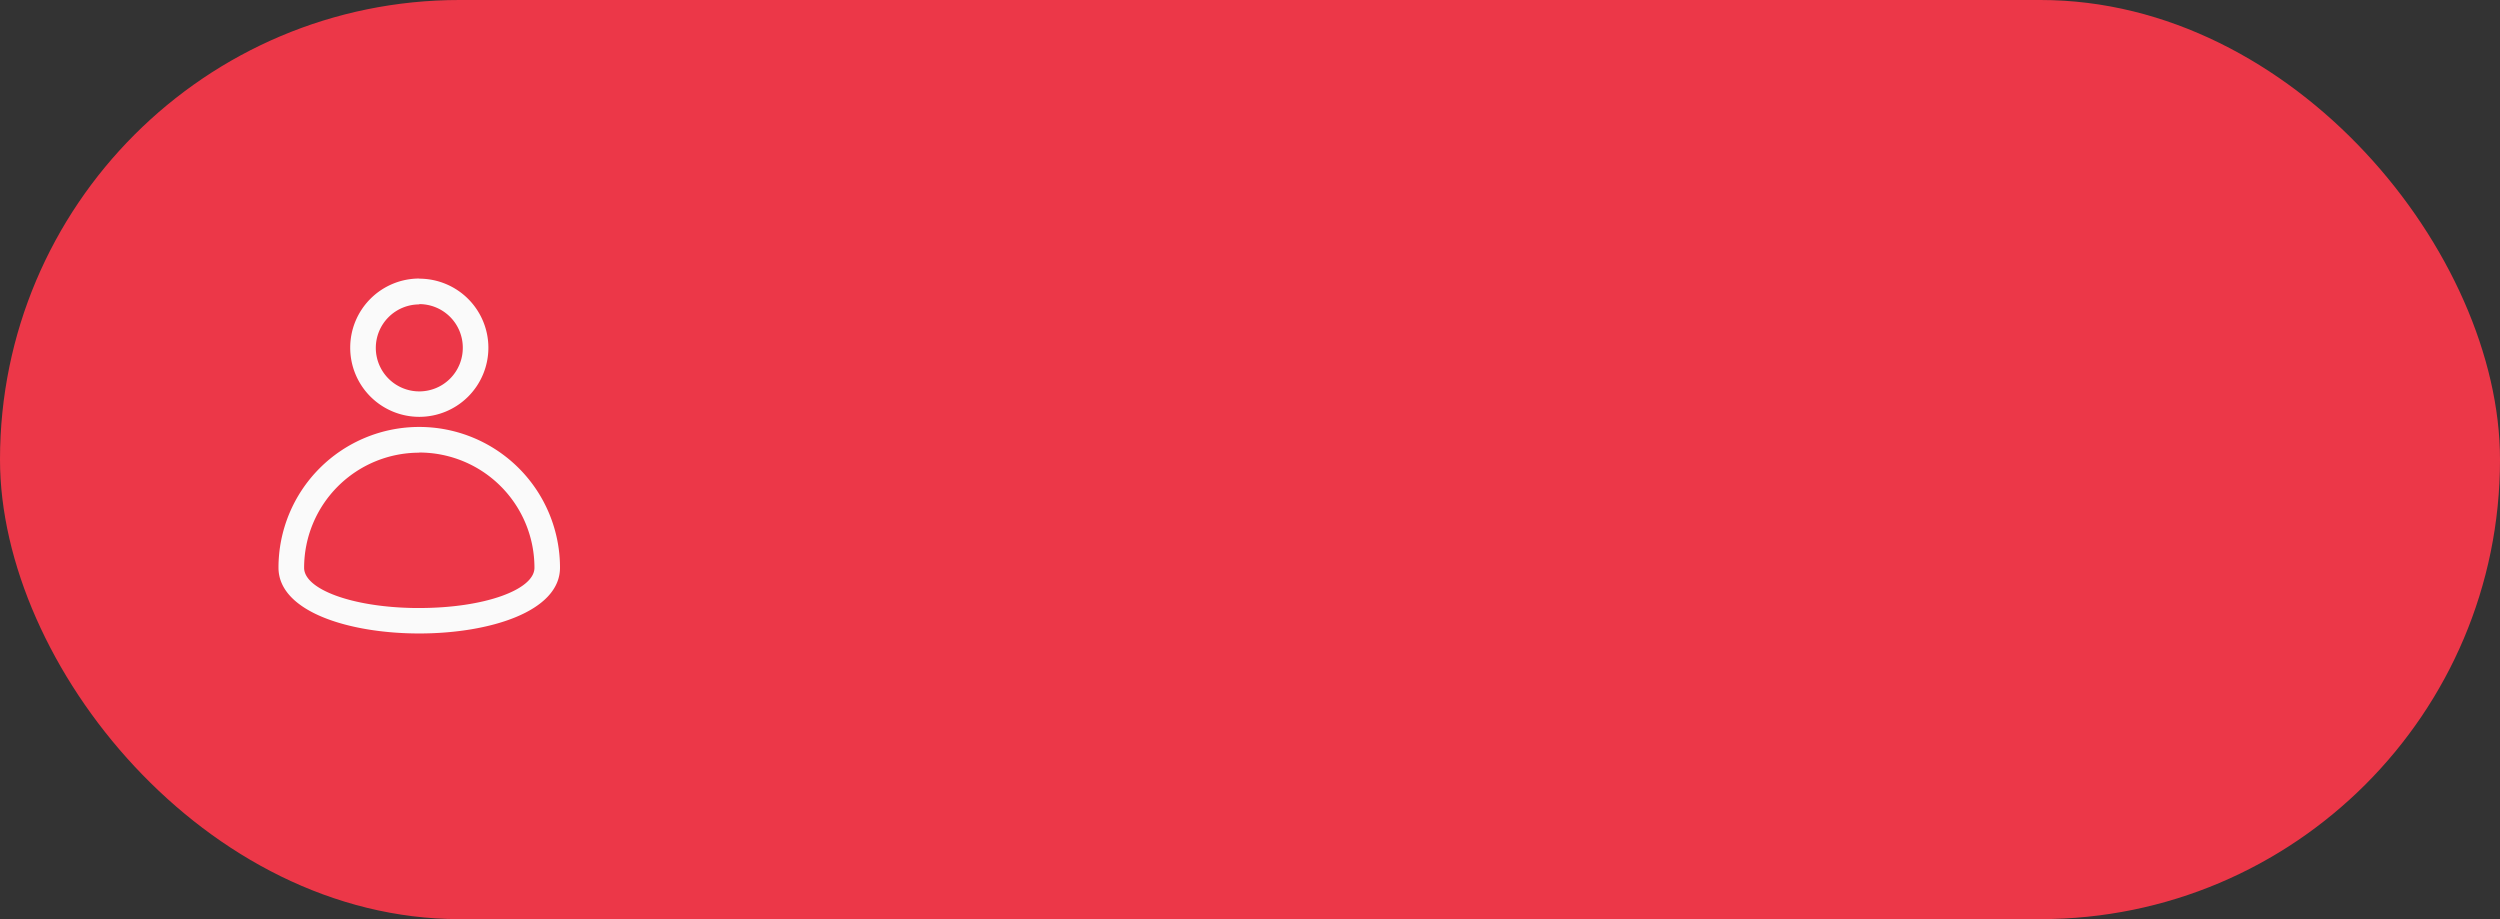 <svg id="btn-user" xmlns="http://www.w3.org/2000/svg" width="68" height="25" viewBox="0 0 68 25">
  <rect x="0" y="0" width="68" height="25" fill="#333333" stroke="none"/>
  <rect id="Rectangle_334" data-name="Rectangle 334" width="68" height="25" rx="12.5" fill="#ec3748"/>
  <path id="user" d="M7.878,6.827a3.828,3.828,0,0,1,3.828,3.828c0,2.386-7.657,2.386-7.657,0A3.828,3.828,0,0,1,7.878,6.827Zm0,.7a3.132,3.132,0,0,0-3.132,3.132c0,.58,1.295,1.07,3.009,1.093h.124c1.776,0,3.132-.5,3.132-1.094A3.132,3.132,0,0,0,7.878,7.523Zm0-4.733A1.879,1.879,0,1,1,6,4.669,1.879,1.879,0,0,1,7.878,2.79Zm0,.7A1.183,1.183,0,1,0,9.062,4.669,1.183,1.183,0,0,0,7.878,3.486Z" transform="translate(3.526 4.786)" fill="#fafafa" fill-rule="evenodd"/>
</svg>
